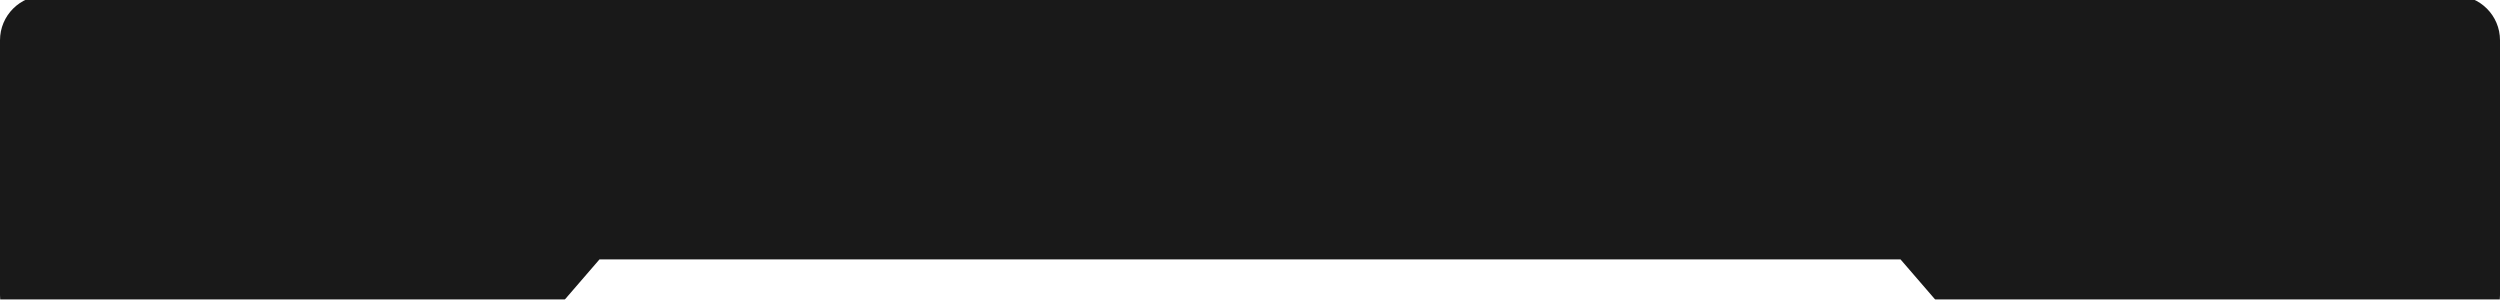 <svg width="559" height="67" viewBox="0 0 559 67" fill="none" xmlns="http://www.w3.org/2000/svg">
<g clip-path="url(#clip0_10_40)">
<g filter="url(#filter0_d_10_40)">
<path fill-rule="evenodd" clip-rule="evenodd" d="M0 -9.53674e-07C0 -5.523 4.477 -10 10 -10H123H163.151H395.849H435H549C554.523 -10 559 -5.523 559 -9.53674e-07V57C559 62.523 554.523 67 549 67H440.5L424.955 49H134.045L118.5 67H10C4.477 67 0 62.523 0 57V-9.53674e-07Z" fill="#191919"/>
</g>
</g>
<defs>
<filter id="filter0_d_10_40" x="-12" y="-13" width="583" height="101" filterUnits="userSpaceOnUse" color-interpolation-filters="sRGB">
<feFlood flood-opacity="0" result="BackgroundImageFix"/>
<feColorMatrix in="SourceAlpha" type="matrix" values="0 0 0 0 0 0 0 0 0 0 0 0 0 0 0 0 0 0 127 0" result="hardAlpha"/>
<feOffset dy="9"/>
<feGaussianBlur stdDeviation="6"/>
<feComposite in2="hardAlpha" operator="out"/>
<feColorMatrix type="matrix" values="0 0 0 0 0 0 0 0 0 0 0 0 0 0 0 0 0 0 0.25 0"/>
<feBlend mode="normal" in2="BackgroundImageFix" result="effect1_dropShadow_10_40"/>
<feBlend mode="normal" in="SourceGraphic" in2="effect1_dropShadow_10_40" result="shape"/>
</filter>
<clipPath id="clip0_10_40">
<rect width="559" height="67" fill="white"/>
</clipPath>
</defs>
</svg>
